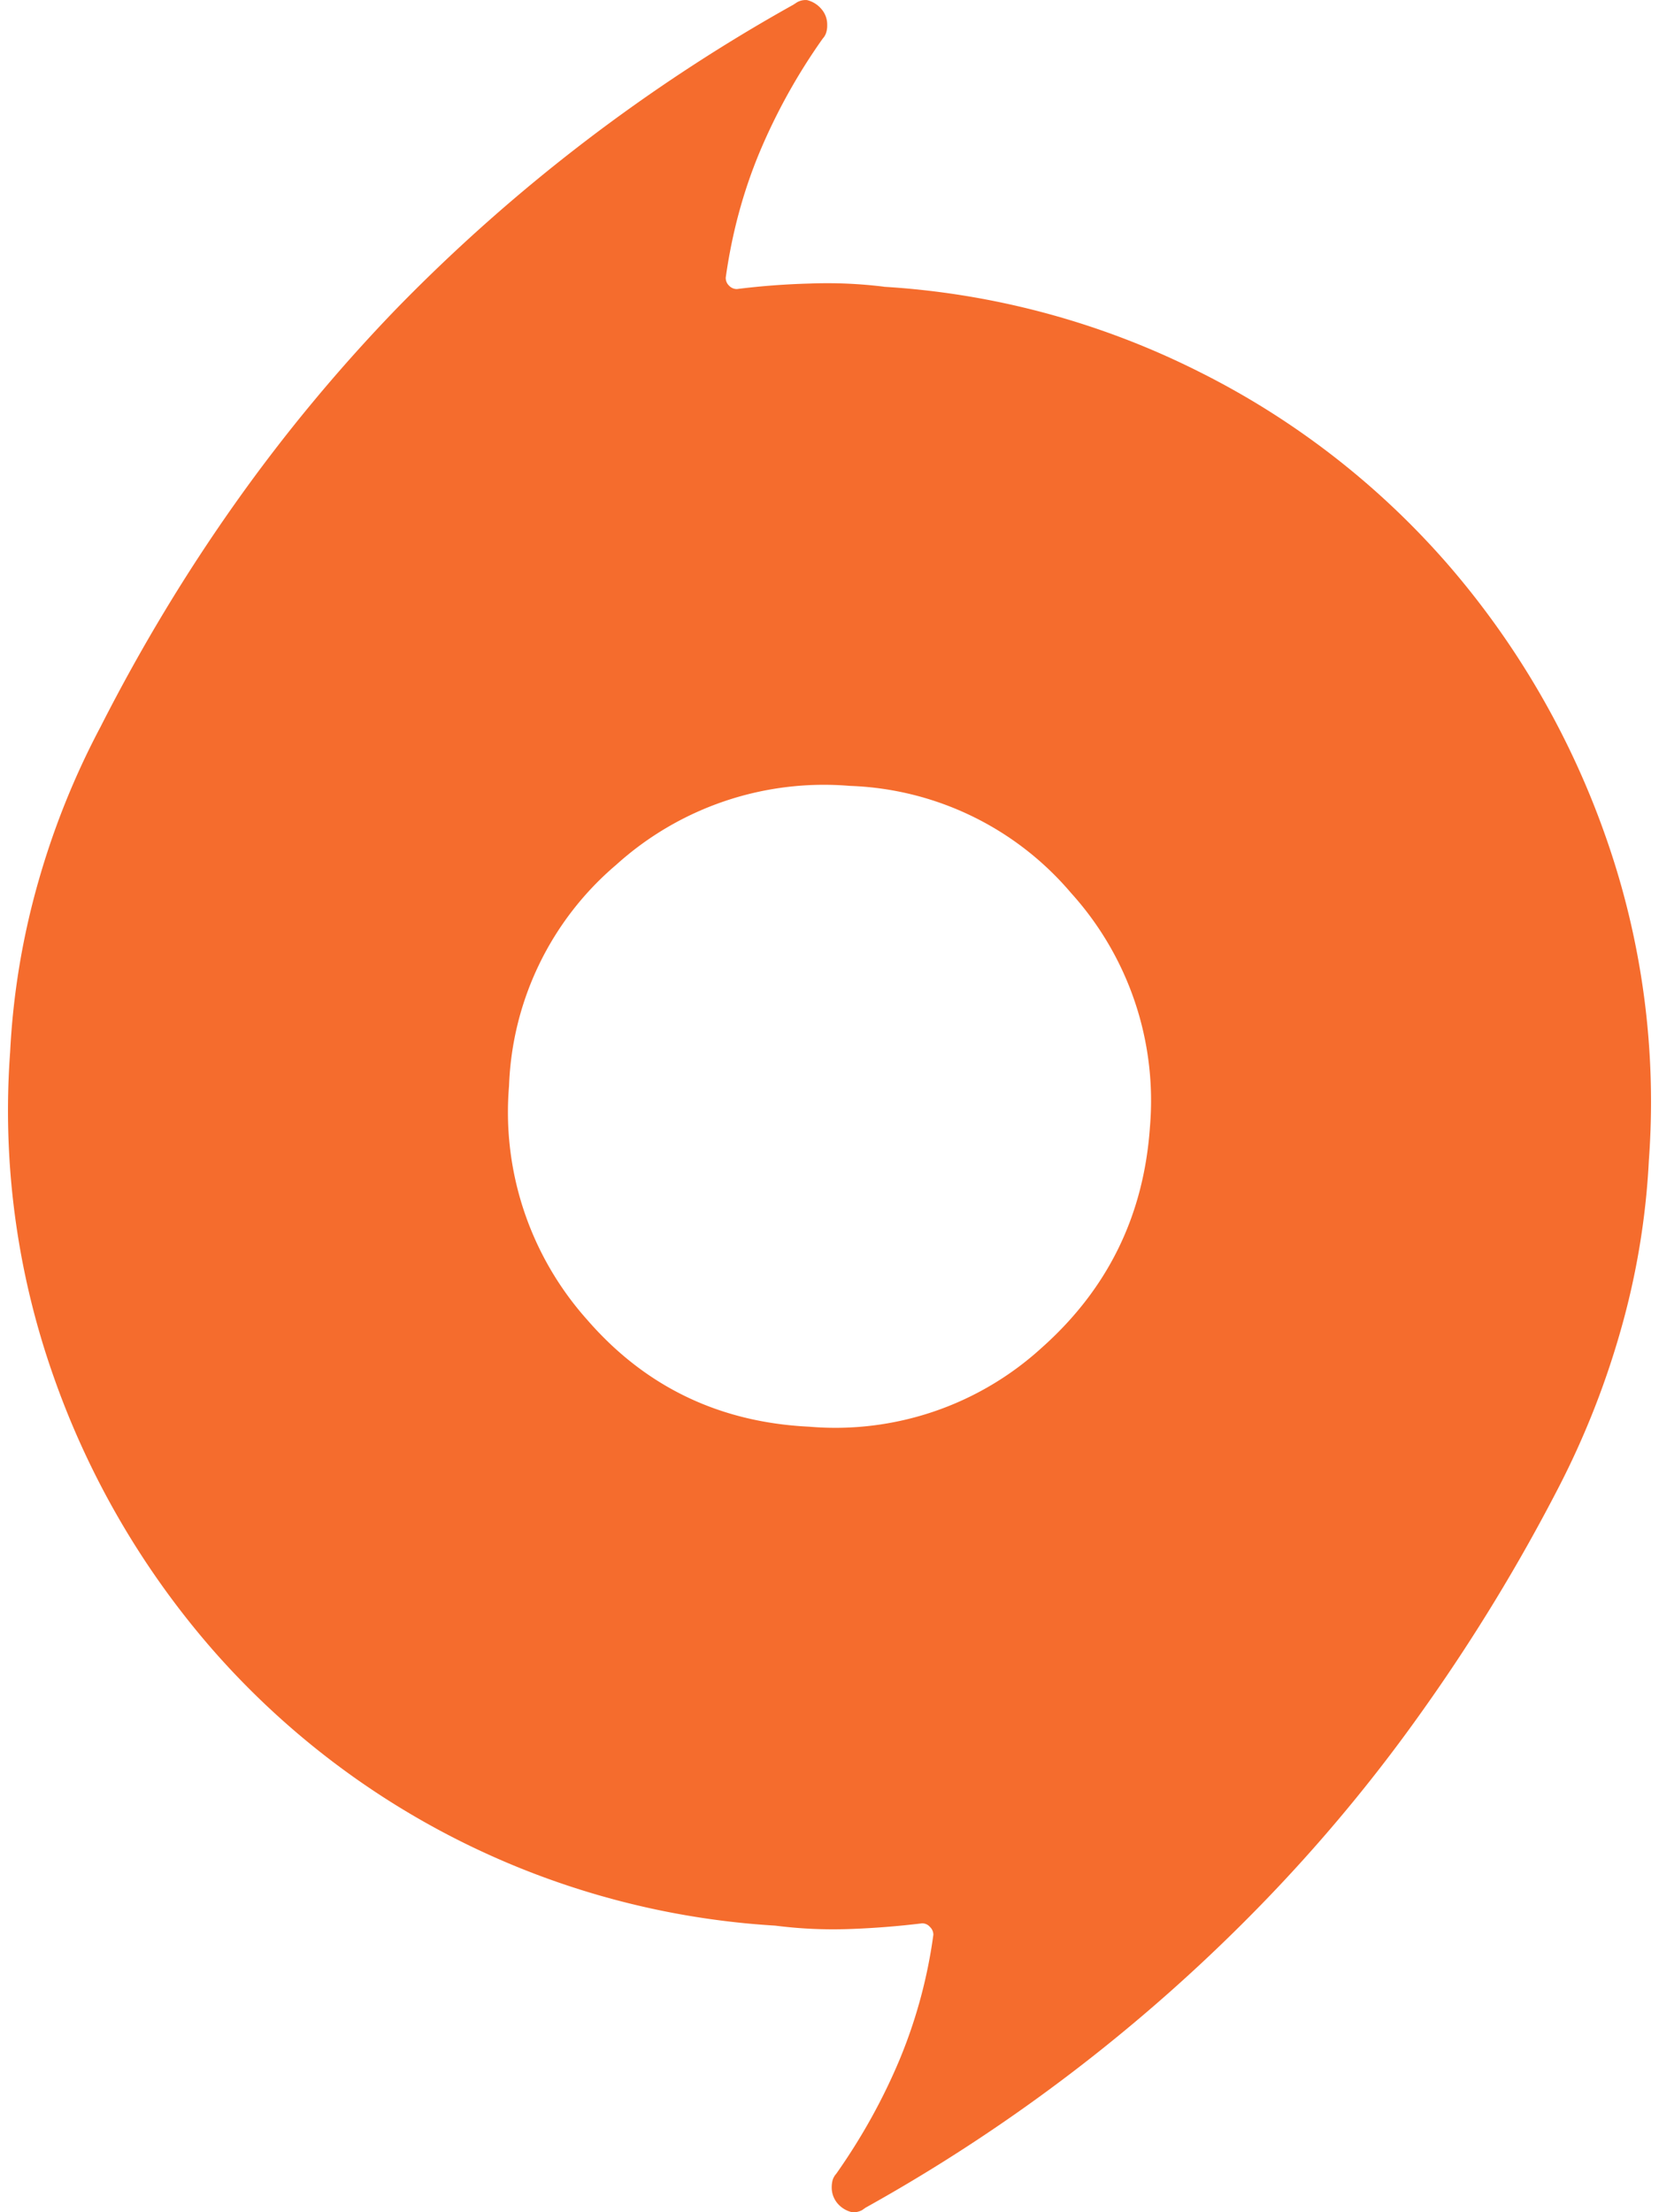 <svg fill="#F56C2D" role="img" viewBox="0 0 18 24" xmlns="http://www.w3.org/2000/svg"><title>Origin</title><path d="M9.587 3.111a8.78 8.78 0 0 1 3.417 0.919 8.775 8.775 0 0 1 2.706 2.094 9.113 9.113 0 0 1 1.715 2.963 8.65 8.65 0 0 1 0.465 3.502 8.224 8.224 0 0 1-0.307 1.848 9.174 9.174 0 0 1-0.674 1.703 19.96 19.96 0 0 1-1.47 2.412 17.61 17.61 0 0 1-1.762 2.118 18.61 18.61 0 0 1-4.286 3.281l-0.037 0.026a0.196 0.196 0 0 1-0.109 0.023 0.293 0.293 0 0 1-0.159-0.097 0.266 0.266 0 0 1-0.062-0.173c0-0.029 0.004-0.059 0.012-0.085a0.186 0.186 0 0 1 0.037-0.062c0.277-0.393 0.506-0.806 0.686-1.235a5.42 5.42 0 0 0 0.368-1.359 0.118 0.118 0 0 0-0.038-0.085 0.11 0.11 0 0 0-0.085-0.038 9.155 9.155 0 0 1-0.795 0.062 4.926 4.926 0 0 1-0.796-0.037 8.818 8.818 0 0 1-6.123-3.013 9.089 9.089 0 0 1-1.715-2.963 8.662 8.662 0 0 1-0.465-3.502 8.224 8.224 0 0 1 0.306-1.848 8.598 8.598 0 0 1 0.675-1.68c0.439-0.864 0.93-1.676 1.469-2.436a18.035 18.035 0 0 1 1.76-2.119A18.801 18.801 0 0 1 8.608 0.051l0.038-0.025a0.187 0.187 0 0 1 0.11-0.025 0.295 0.295 0 0 1 0.157 0.098 0.255 0.255 0 0 1 0.062 0.174 0.244 0.244 0 0 1-0.012 0.084 0.164 0.164 0 0 1-0.036 0.061 6.447 6.447 0 0 0-0.687 1.237c-0.18 0.433-0.3 0.885-0.366 1.358 0 0.033 0.012 0.063 0.036 0.086a0.117 0.117 0 0 0 0.085 0.037c0.262-0.033 0.527-0.053 0.795-0.06 0.272-0.01 0.536 0.002 0.798 0.034z m-0.807 12.367a3.32 3.32 0 0 0 2.521-0.855c0.72-0.64 1.11-1.438 1.176-2.4a3.357 3.357 0 0 0-0.856-2.535 3.294 3.294 0 0 0-2.4-1.162 3.36 3.36 0 0 0-2.534 0.855 3.3 3.3 0 0 0-1.164 2.4 3.381 3.381 0 0 0 0.846 2.535c0.628 0.725 1.432 1.115 2.411 1.162z"/></svg>